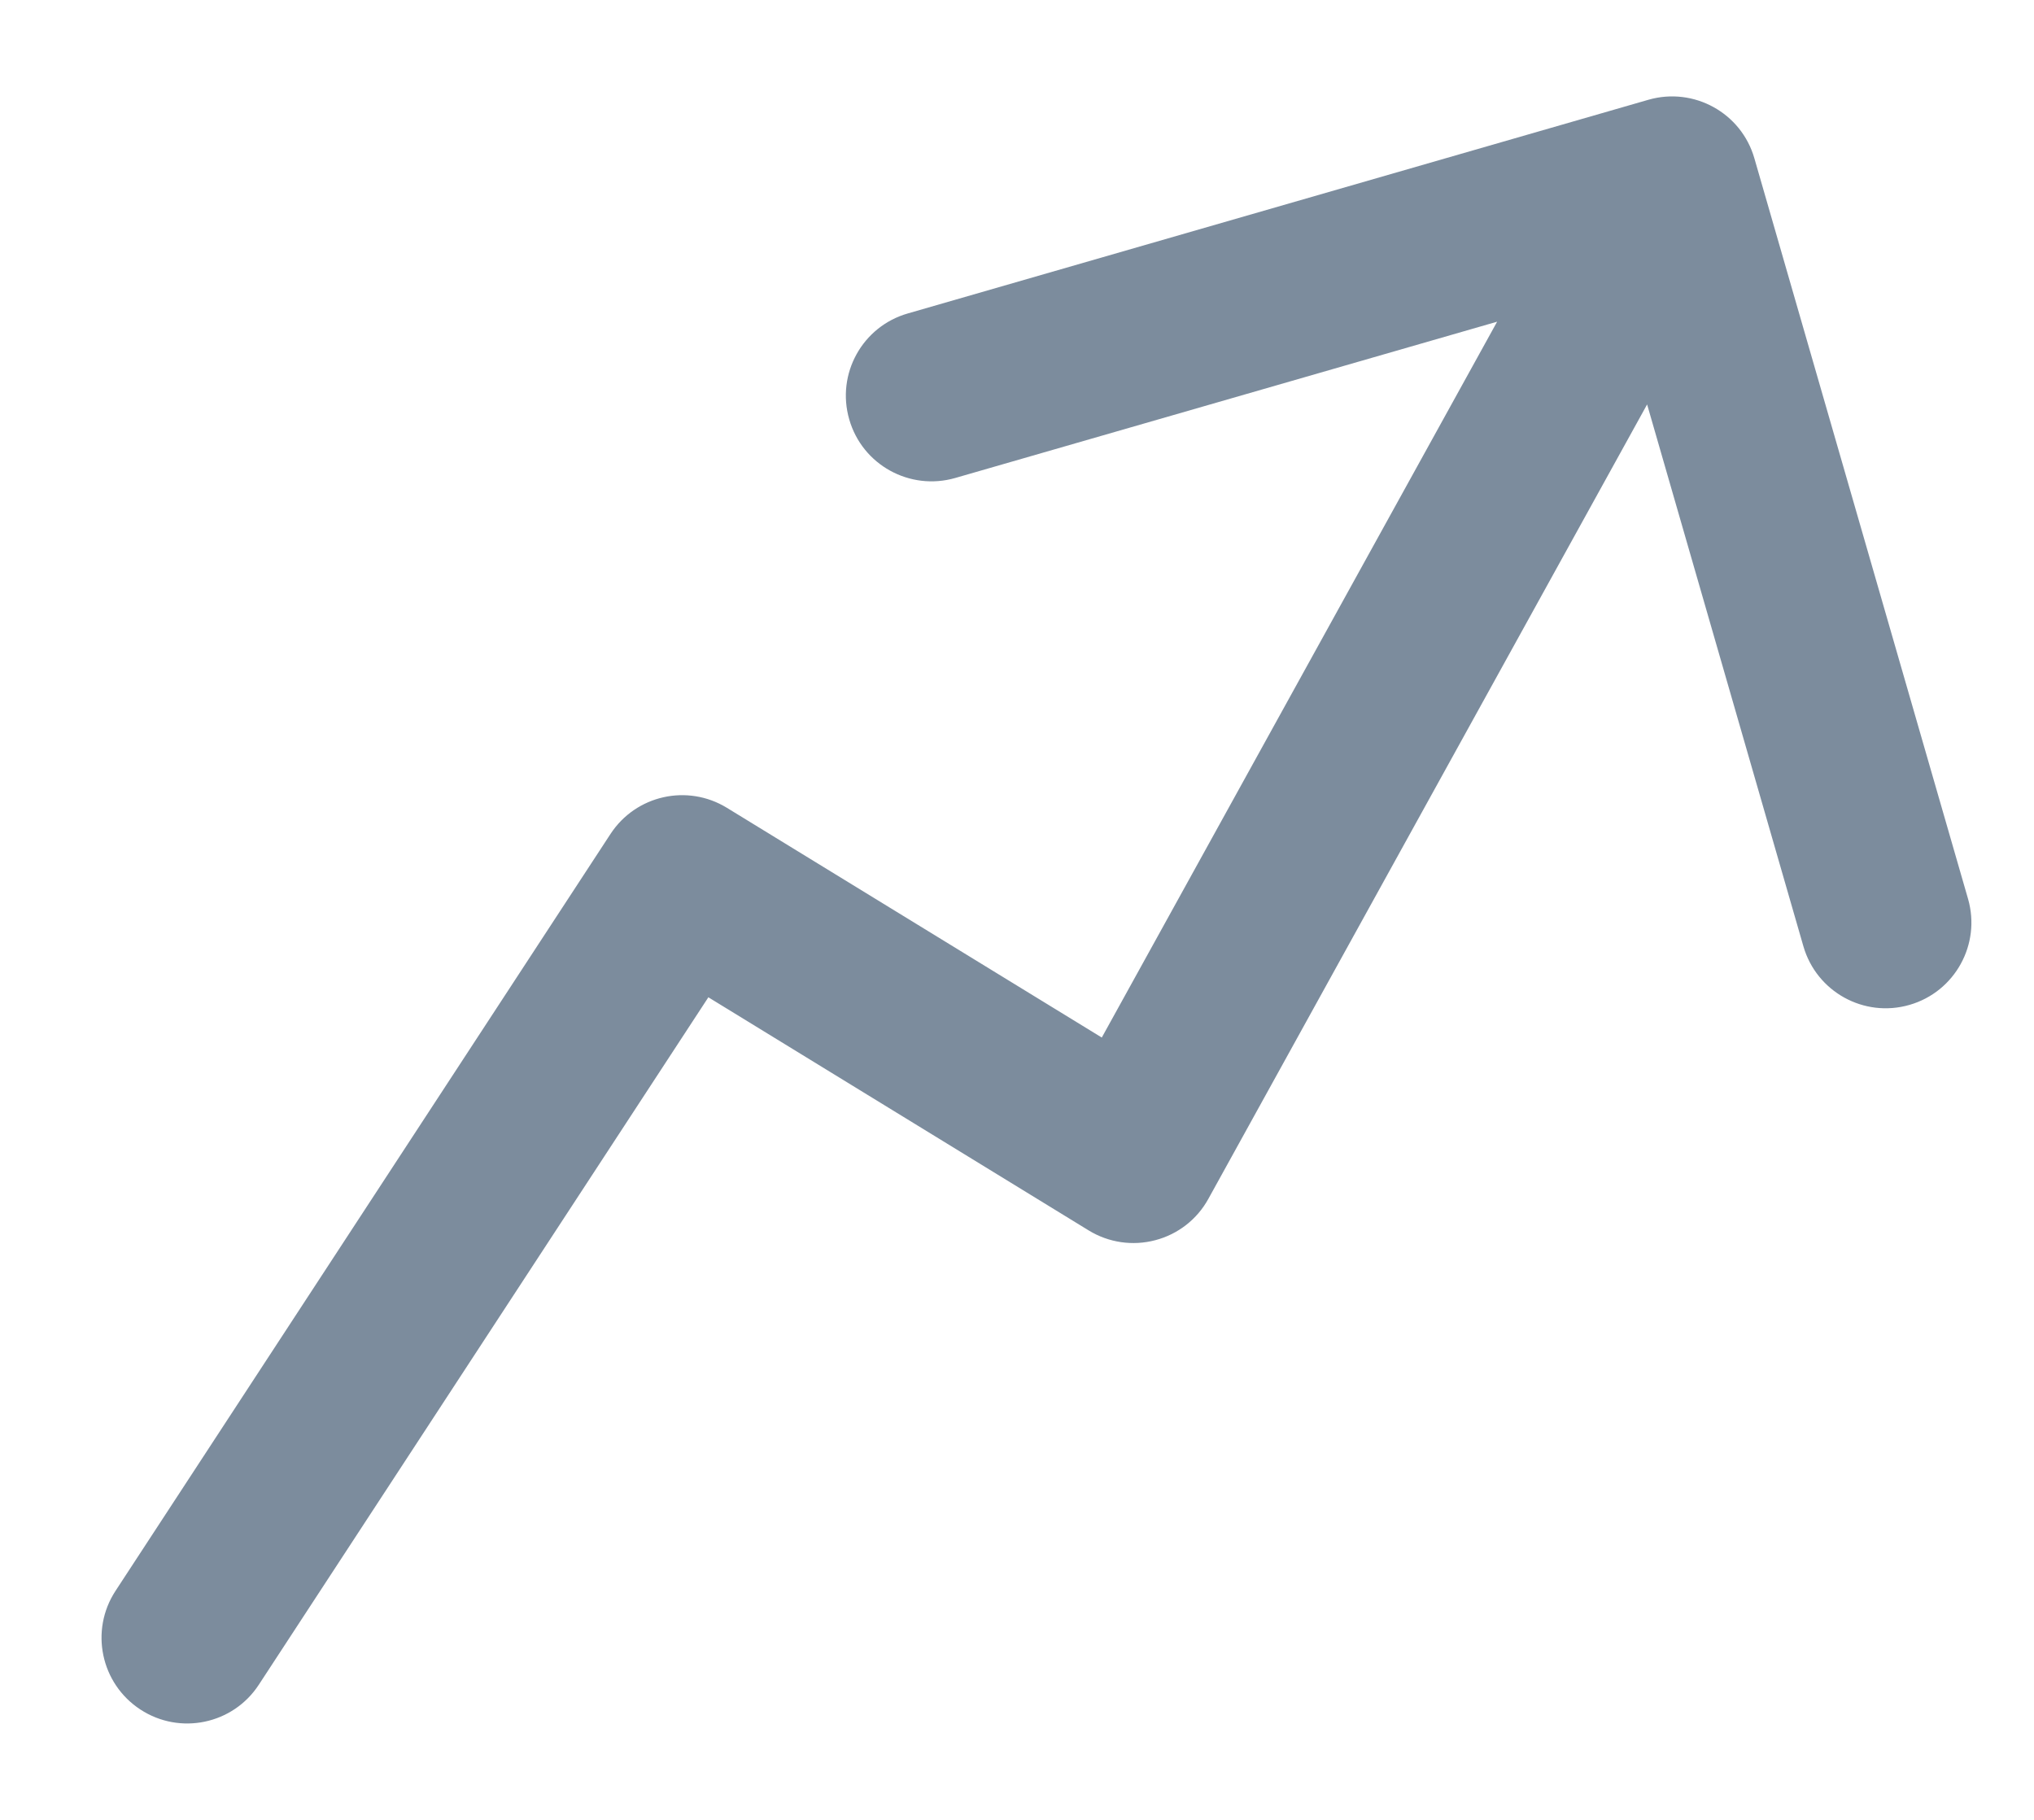 <svg width="19" height="17" viewBox="0 0 19 17" fill="none" xmlns="http://www.w3.org/2000/svg">
<path fill-rule="evenodd" clip-rule="evenodd" d="M15.398 0.932C15.822 0.81 16.266 1.054 16.388 1.479L18.384 8.397C18.506 8.821 18.261 9.265 17.837 9.387C17.412 9.51 16.969 9.265 16.846 8.84L15.386 3.778L11.288 11.198C11.183 11.39 11.003 11.53 10.792 11.585C10.581 11.641 10.356 11.608 10.17 11.494L6.617 9.316L2.418 15.737C2.177 16.107 1.681 16.211 1.311 15.969C0.941 15.727 0.837 15.231 1.079 14.861L5.703 7.79C5.94 7.428 6.421 7.32 6.79 7.546L10.292 9.692L13.985 3.005L8.923 4.465C8.499 4.587 8.055 4.343 7.933 3.918C7.81 3.493 8.055 3.05 8.48 2.928L15.398 0.932Z" fill="#7C8C9D"/>
</svg>
